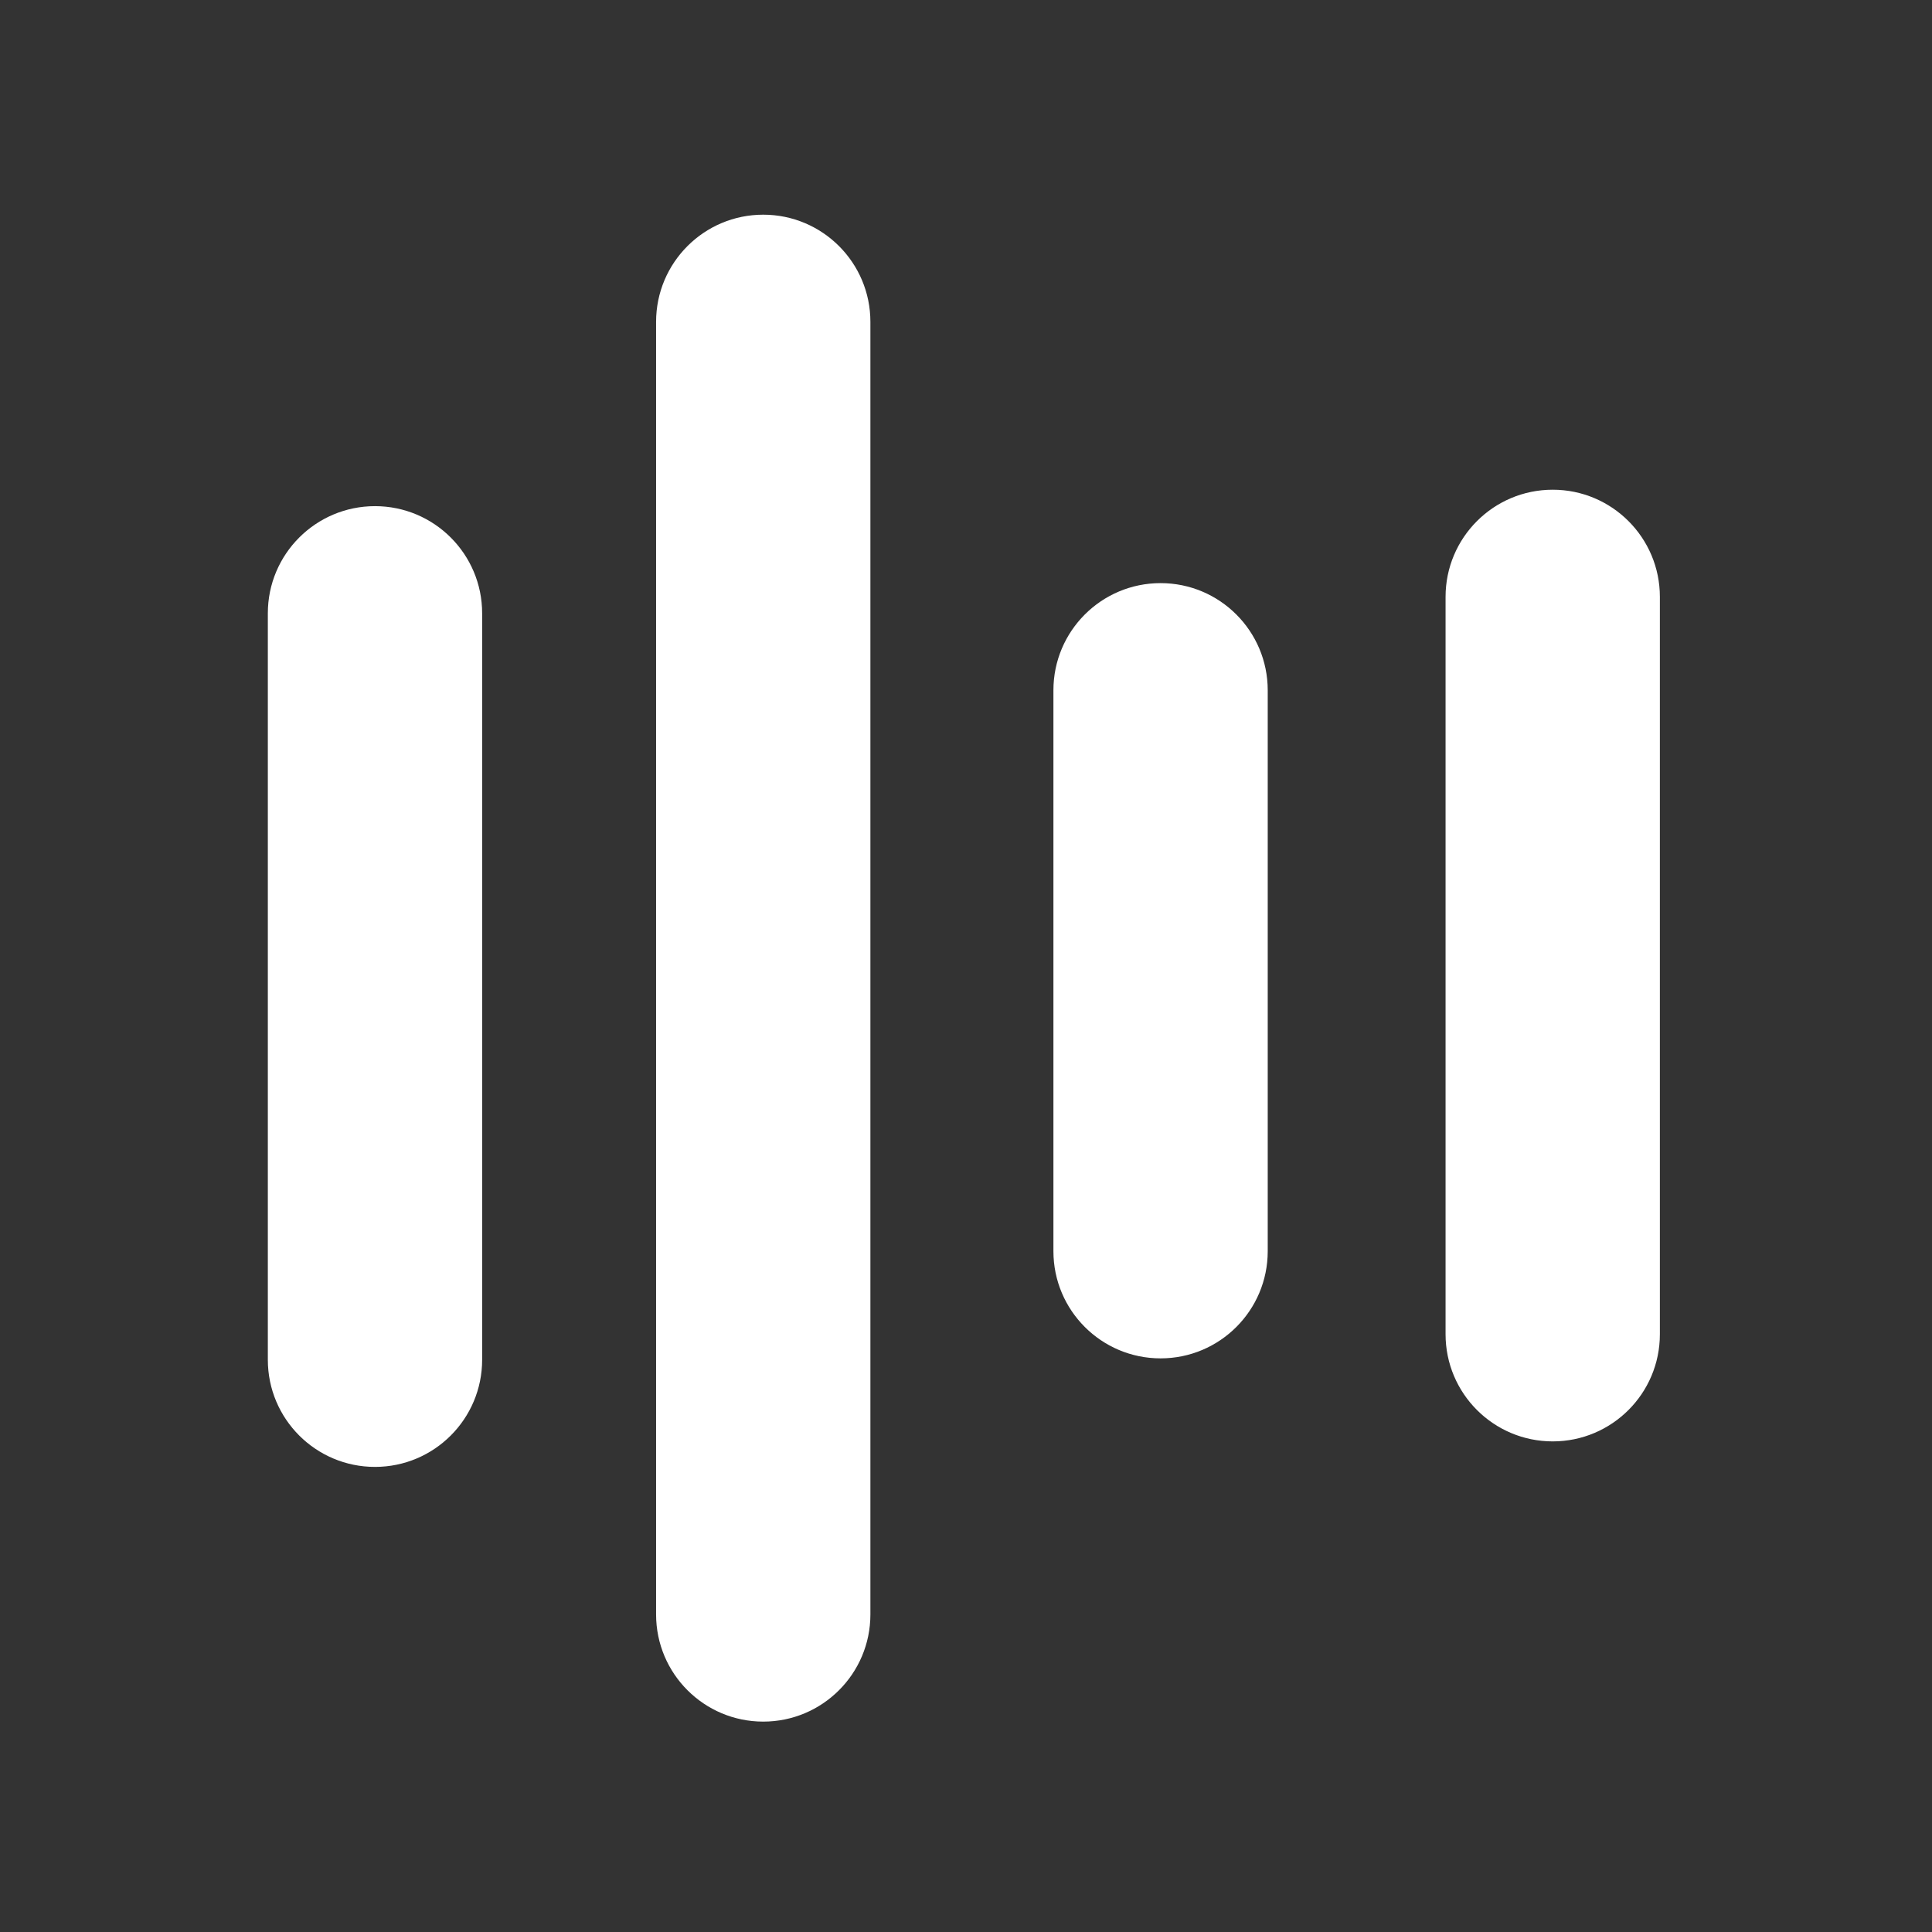 <svg width="225" height="225" viewBox="0 0 225 225" fill="none" xmlns="http://www.w3.org/2000/svg">
<rect x="0" y="0" width="225" height="225" fill="#333333" stroke="none"/>
<path fill-rule="evenodd" clip-rule="evenodd" d="M101.366 37.481C101.366 30.589 95.779 25.002 88.887 25.002C81.995 25.002 76.408 30.589 76.408 37.481L76.408 188.019C76.408 194.911 81.995 200.498 88.887 200.498C95.779 200.498 101.366 194.911 101.366 188.019L101.366 37.481ZM56.15 71.425C56.15 64.533 50.563 58.946 43.671 58.946C36.779 58.946 31.192 64.533 31.192 71.425L31.192 158.356C31.192 165.248 36.779 170.835 43.671 170.835C50.563 170.835 56.15 165.248 56.15 158.356L56.15 71.425ZM135.16 67.91C142.052 67.91 147.639 73.497 147.639 80.389L147.639 145.716C147.639 152.608 142.052 158.195 135.16 158.195C128.268 158.195 122.681 152.608 122.681 145.716V80.389C122.681 73.497 128.268 67.91 135.16 67.91ZM193.308 69.511C193.308 62.619 187.721 57.032 180.829 57.032C173.937 57.032 168.35 62.619 168.35 69.511V155.385C168.35 162.277 173.937 167.864 180.829 167.864C187.721 167.864 193.308 162.277 193.308 155.385V69.511Z" fill="white"/>
</svg>
